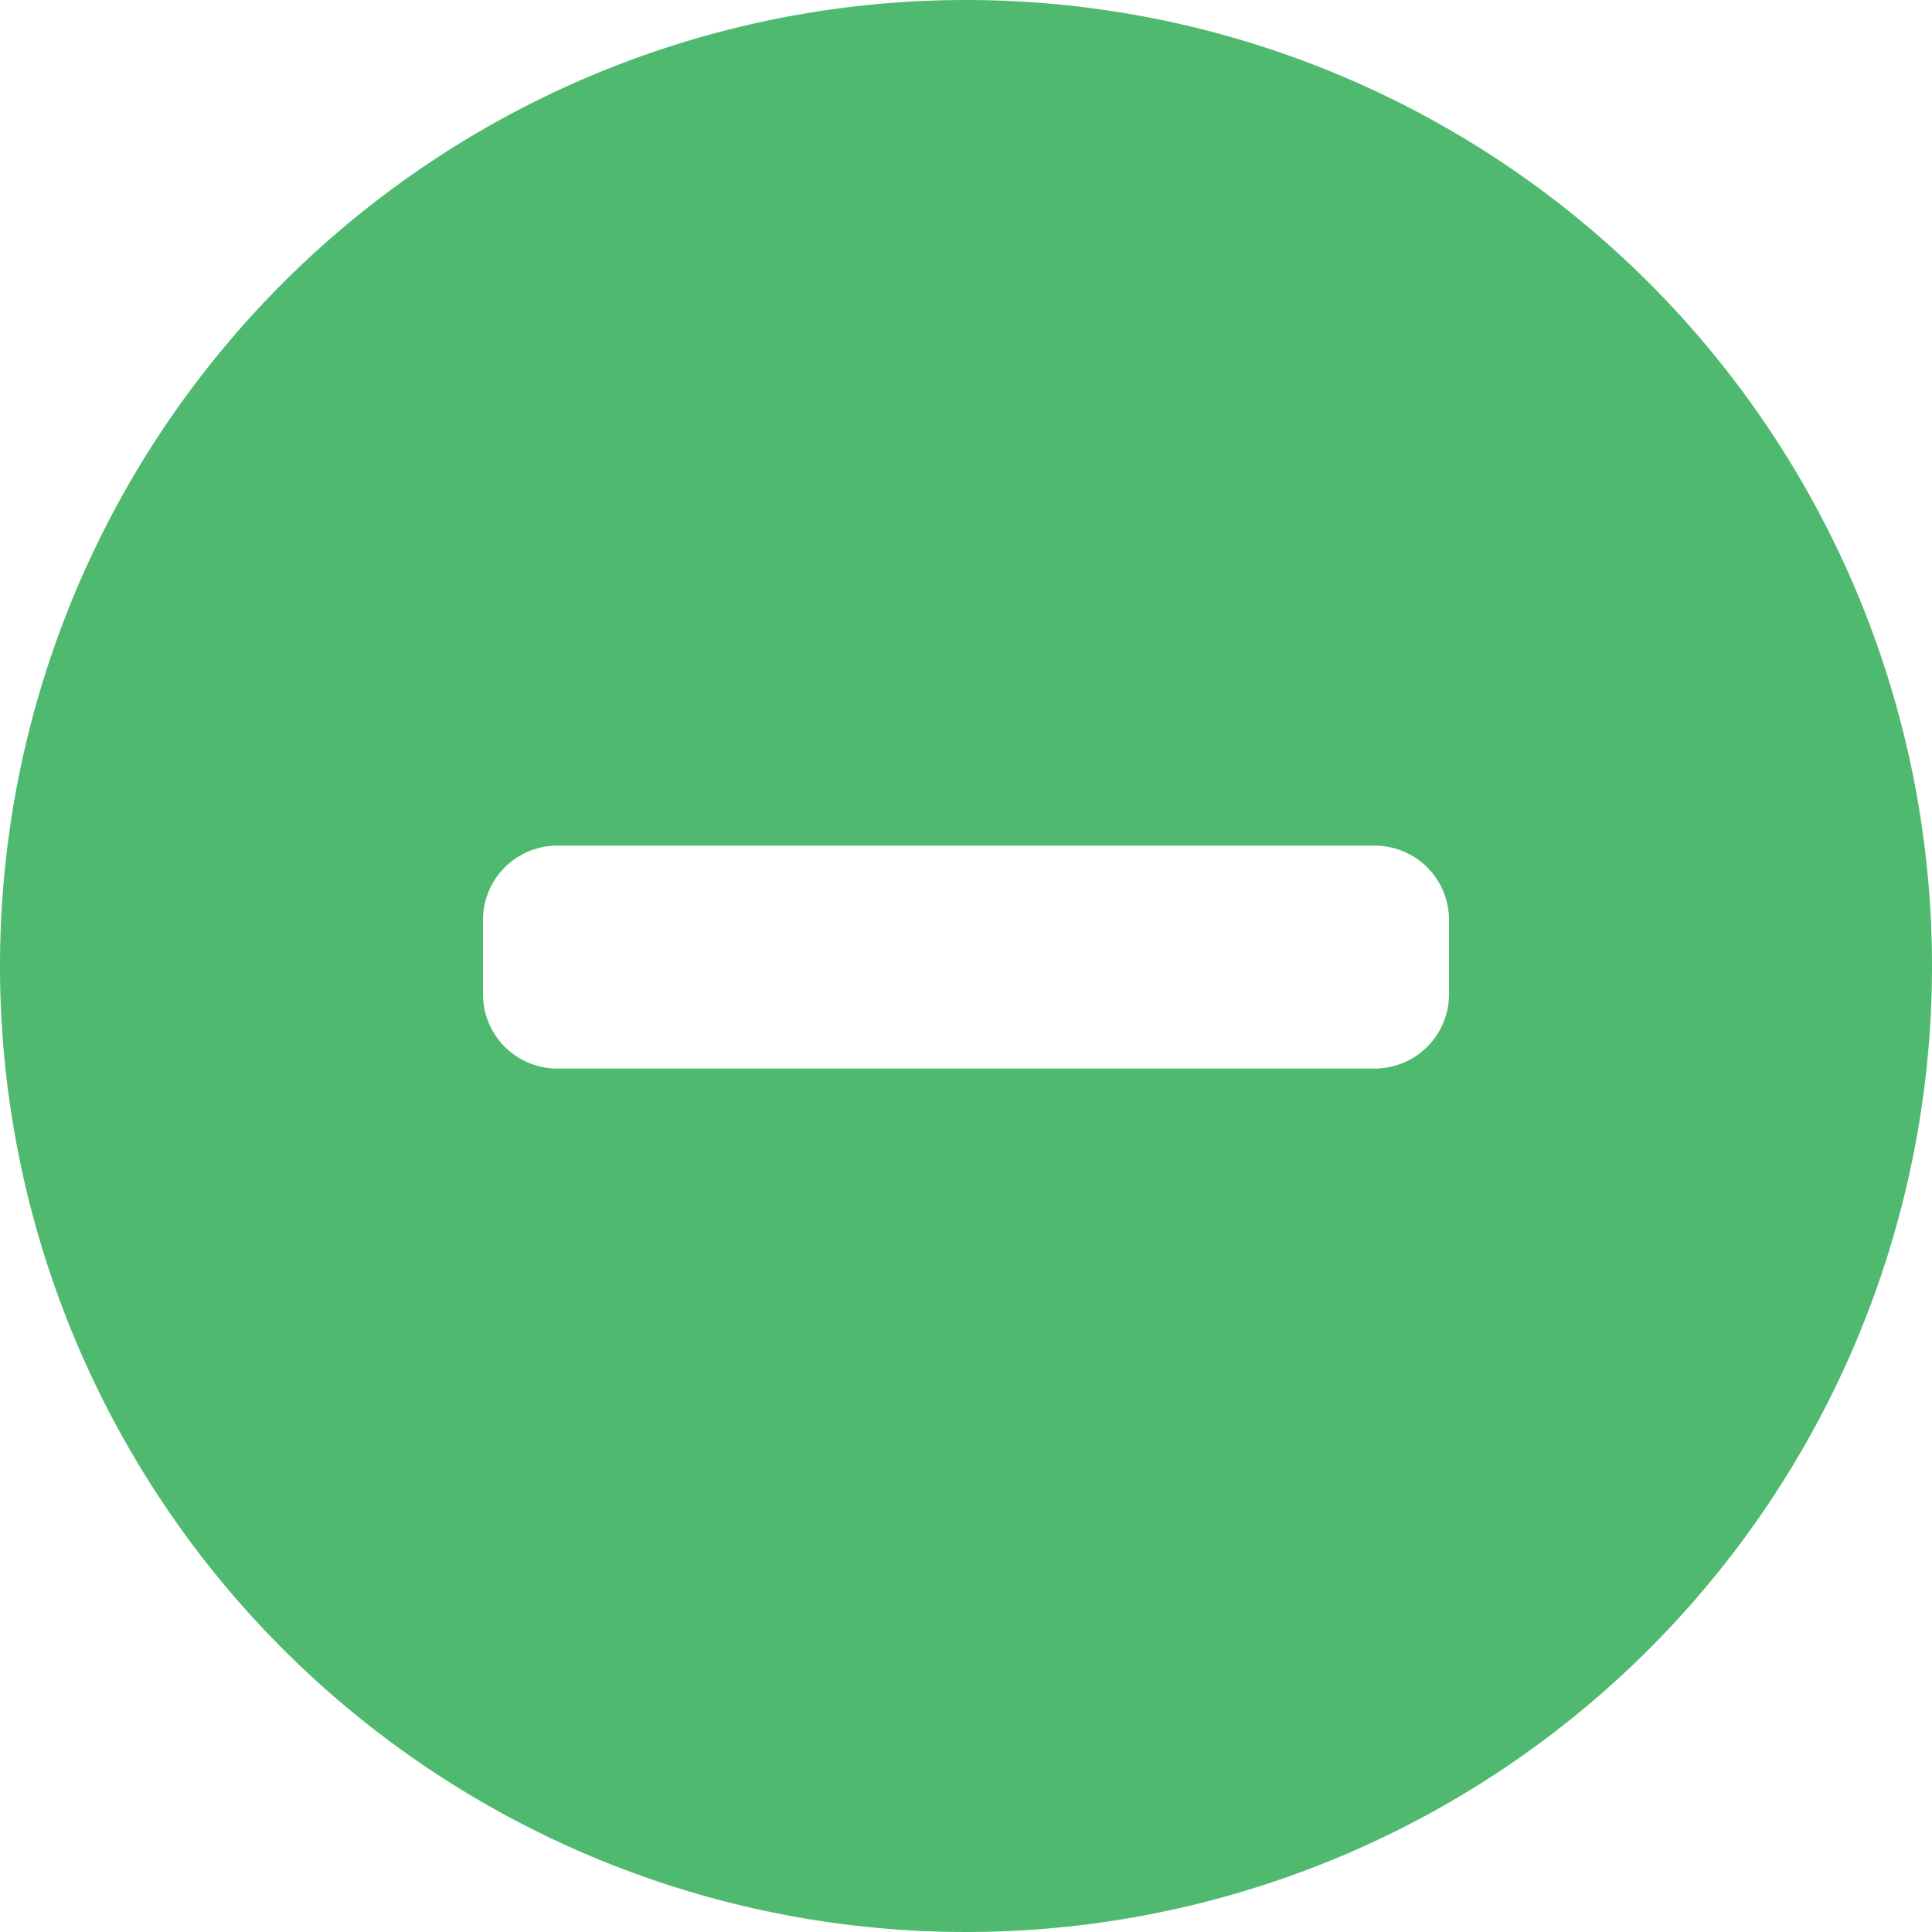 <svg xmlns="http://www.w3.org/2000/svg" viewBox="0 0 26 26"><defs><style>.cls-1{fill:#4fba6f;}</style></defs><title>minusg</title><g id="Layer_2" data-name="Layer 2"><g id="Layer_1-2" data-name="Layer 1"><path class="cls-1" d="M13,0A13,13,0,1,0,26,13,13,13,0,0,0,13,0Zm6.5,13.38a1,1,0,0,1-1,1H7.5a1,1,0,0,1-1-1v-1a1,1,0,0,1,1-1h11a1,1,0,0,1,1,1Z"/></g></g></svg>